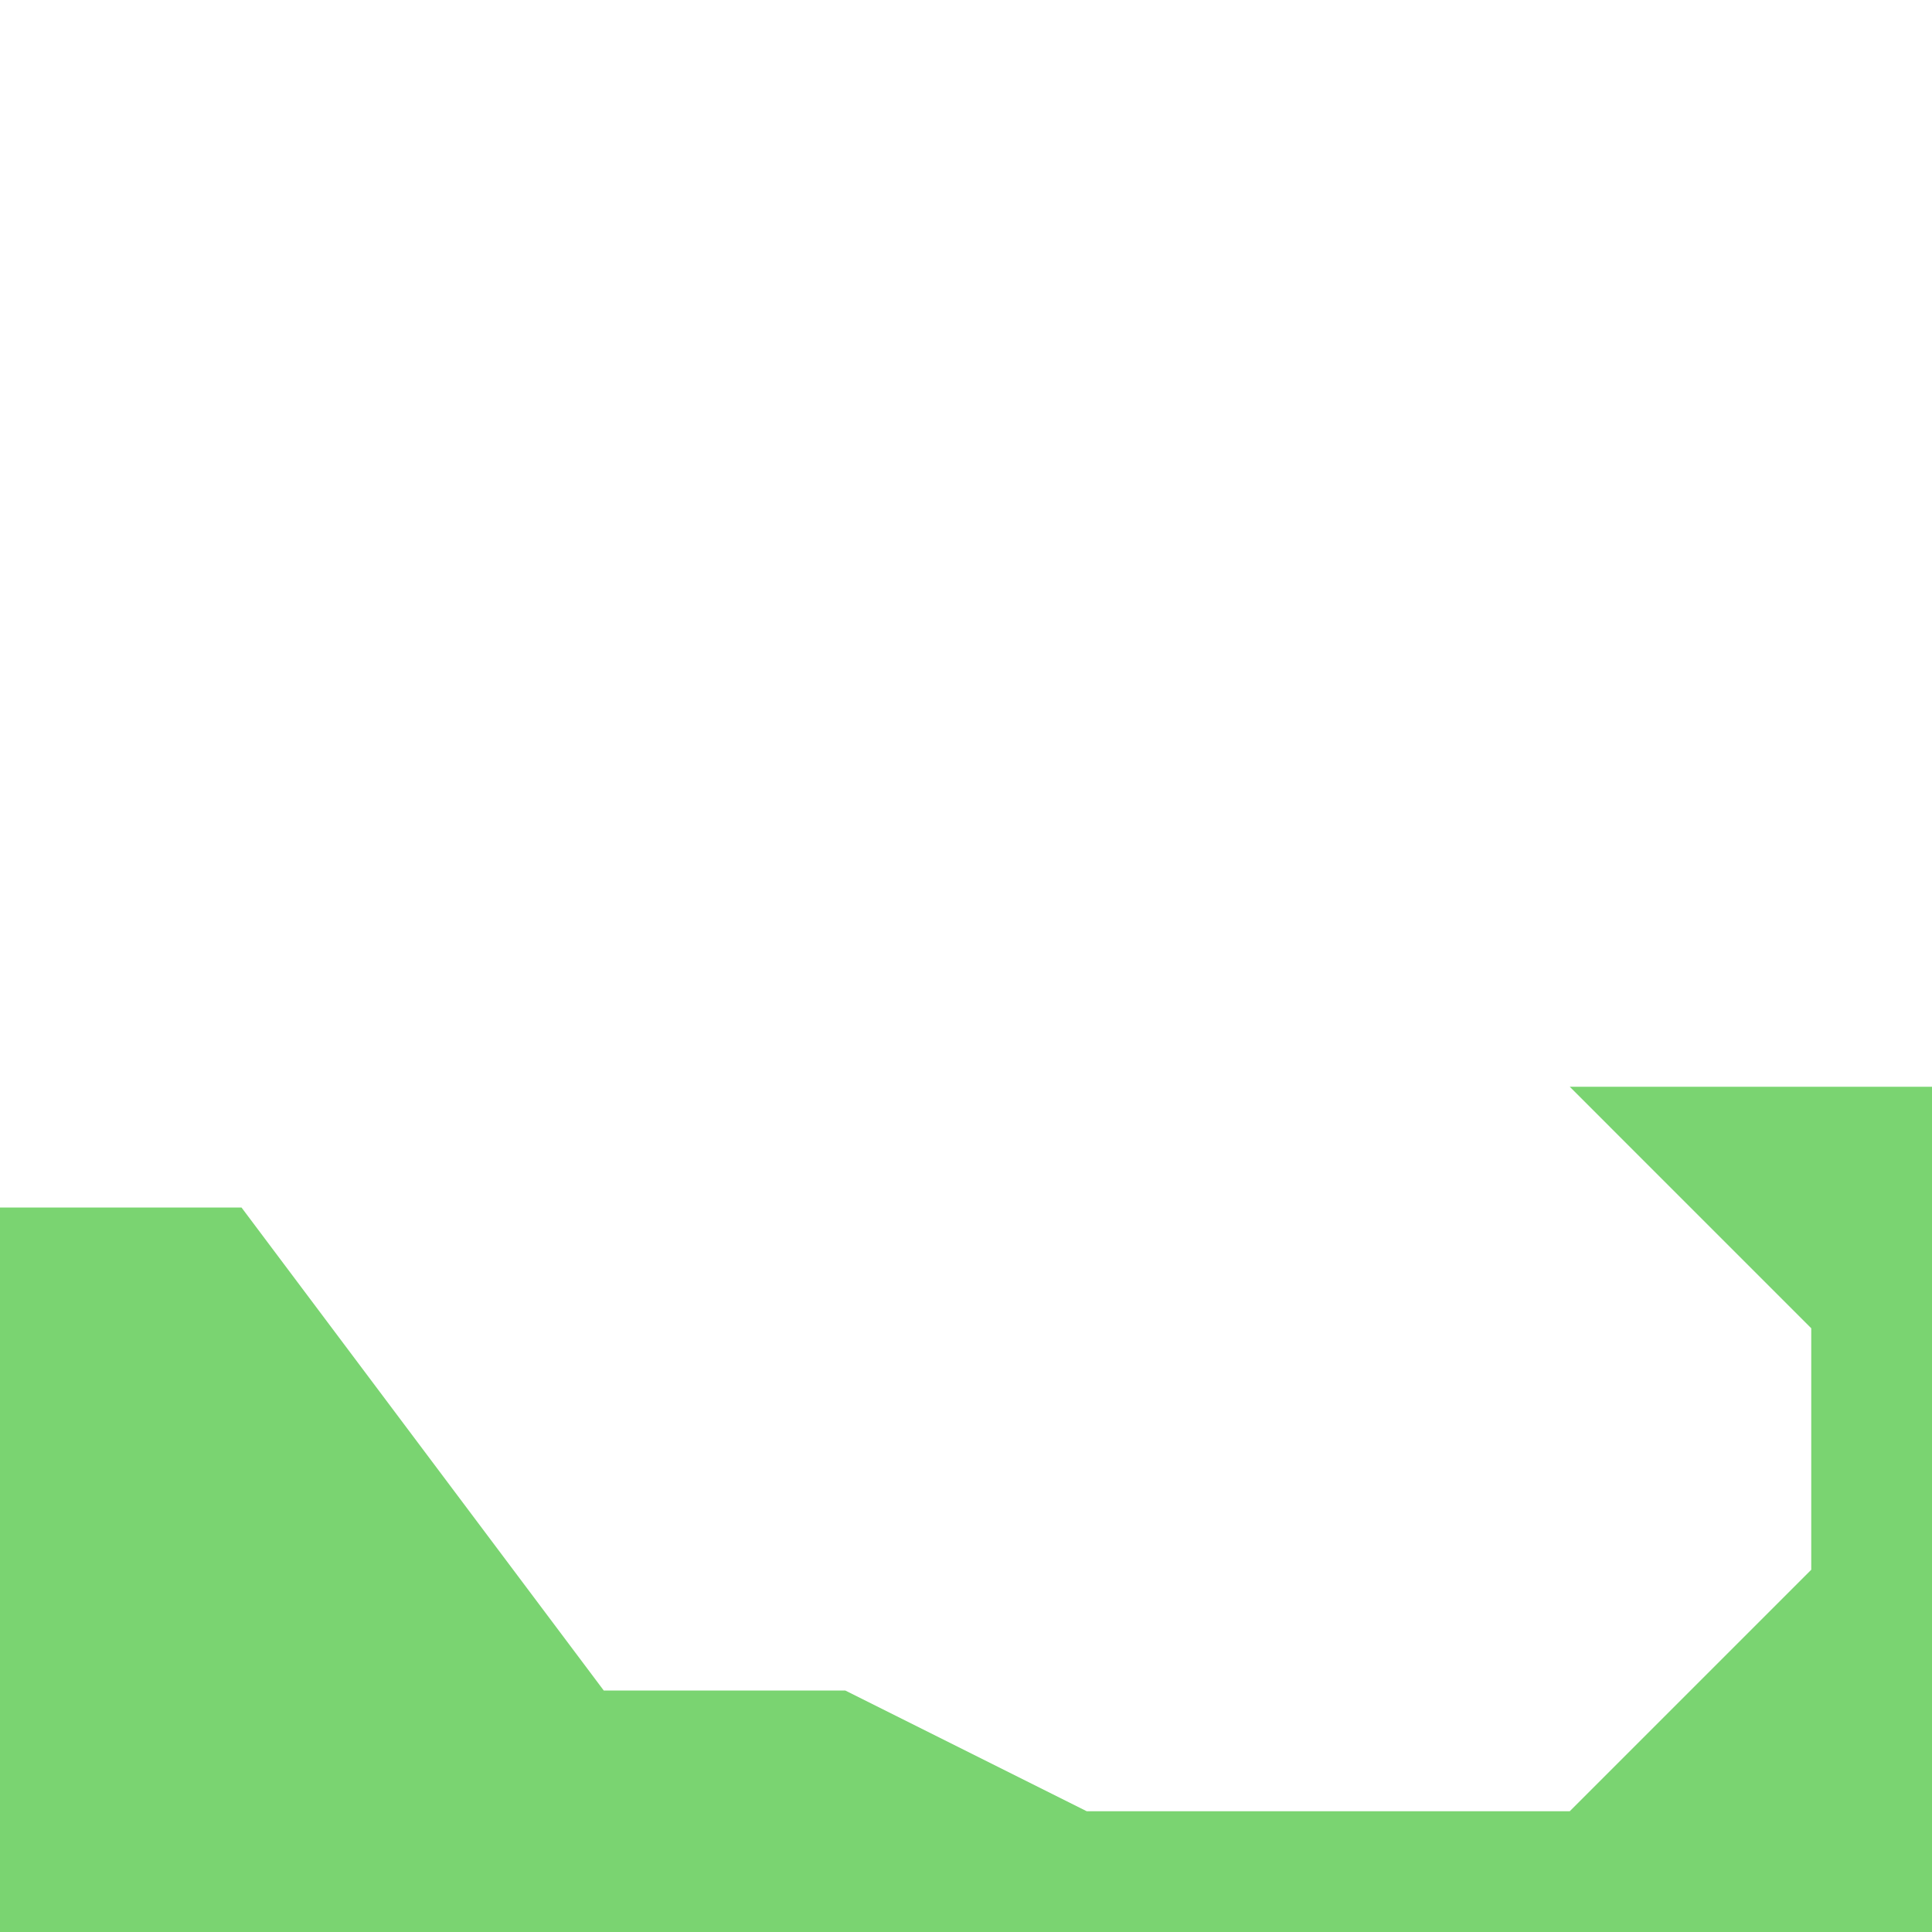 <?xml version="1.0" encoding="UTF-8" standalone="no"?>
<!-- Created with Inkscape (http://www.inkscape.org/) -->

<svg
   xmlns:dc="http://purl.org/dc/elements/1.1/"
   xmlns:cc="http://creativecommons.org/ns#"
   xmlns:rdf="http://www.w3.org/1999/02/22-rdf-syntax-ns#"
   xmlns:svg="http://www.w3.org/2000/svg"
   xmlns="http://www.w3.org/2000/svg"
   xmlns:sodipodi="http://sodipodi.sourceforge.net/DTD/sodipodi-0.dtd"
   xmlns:inkscape="http://www.inkscape.org/namespaces/inkscape"
   width="2048"
   height="2048"
   viewBox="0 0 541.867 541.867"
   version="1.1"
   id="svg8"
   inkscape:version="0.92.3 (2405546, 2018-03-11)"
   sodipodi:docname="level2.svg"
   inkscape:export-filename="C:\Users\aseab\OneDrive\Documents\Projects\2-buttons-jam-2018\Unity\v0.3 - Pinball Platformer\2-Buttons Jam 2018\Assets\SpriteSheets\balls.png"
   inkscape:export-xdpi="96"
   inkscape:export-ydpi="96">
  <defs
     id="defs2" />
  <sodipodi:namedview
     id="base"
     pagecolor="#ffffff"
     bordercolor="#666666"
     borderopacity="1.0"
     inkscape:pageopacity="0.0"
     inkscape:pageshadow="2"
     inkscape:zoom="0.35"
     inkscape:cx="402.58434"
     inkscape:cy="839.47941"
     inkscape:document-units="px"
     inkscape:current-layer="layer1"
     showgrid="true"
     units="px"
     objecttolerance="1"
     gridtolerance="10"
     guidetolerance="4"
     inkscape:window-width="1920"
     inkscape:window-height="1017"
     inkscape:window-x="-8"
     inkscape:window-y="-8"
     inkscape:window-maximized="1">
    <inkscape:grid
       type="xygrid"
       id="grid815"
       spacingx="8.467"
       spacingy="8.467"
       empspacing="4" />
  </sodipodi:namedview>
  <g
     inkscape:groupmode="layer"
     id="layer2"
     inkscape:label="Balls for comp"
     style="display:none"
     sodipodi:insensitive="true">
    <g
       transform="translate(1.3219956e-8,244.867)"
       id="g831"
       style="stroke:#4e377b;stroke-opacity:1">
      <circle
         r="16.262"
         cy="246.2"
         cx="16.933"
         id="path817"
         style="opacity:1;vector-effect:none;fill:#25d471;fill-opacity:1;stroke:#4e377b;stroke-width:0.794;stroke-linecap:round;stroke-linejoin:round;stroke-miterlimit:4;stroke-dasharray:none;stroke-dashoffset:0;stroke-opacity:1;paint-order:markers fill stroke" />
      <path
         sodipodi:nodetypes="cc"
         inkscape:connector-curvature="0"
         id="path821"
         d="M 3.166,254.194 C 14.001,249.294 18.879,241.06 19.135,230.24"
         style="fill:none;stroke:#4e377b;stroke-width:0.794;stroke-linecap:butt;stroke-linejoin:miter;stroke-miterlimit:4;stroke-dasharray:none;stroke-opacity:1" />
      <path
         sodipodi:nodetypes="cc"
         inkscape:connector-curvature="0"
         id="path823"
         d="m 11.576,248.808 c 4.476,3.21 7.303,7.296 6.473,13.324"
         style="fill:none;stroke:#4e377b;stroke-width:0.794;stroke-linecap:butt;stroke-linejoin:miter;stroke-miterlimit:4;stroke-dasharray:none;stroke-opacity:1" />
      <path
         sodipodi:nodetypes="cc"
         inkscape:connector-curvature="0"
         id="path825"
         d="m 16.933,241.815 c 3.879,4.618 9.397,5.714 16.045,4.385"
         style="fill:none;stroke:#4e377b;stroke-width:0.794;stroke-linecap:butt;stroke-linejoin:miter;stroke-miterlimit:4;stroke-dasharray:none;stroke-opacity:1" />
    </g>
    <g
       id="g841"
       transform="translate(33.867,244.867)"
       style="fill:#7ad471;fill-opacity:1;stroke:#247bce;stroke-opacity:1">
      <circle
         style="opacity:1;vector-effect:none;fill:#7ad471;fill-opacity:1;stroke:#247bce;stroke-width:0.794;stroke-linecap:round;stroke-linejoin:round;stroke-miterlimit:4;stroke-dasharray:none;stroke-dashoffset:0;stroke-opacity:1;paint-order:markers fill stroke"
         id="circle833"
         cx="16.933"
         cy="246.2"
         r="16.262" />
      <path
         style="fill:#7ad471;fill-opacity:1;stroke:#247bce;stroke-width:0.794;stroke-linecap:butt;stroke-linejoin:miter;stroke-miterlimit:4;stroke-dasharray:none;stroke-opacity:1"
         d="M 3.166,254.194 C 14.001,249.294 18.879,241.06 19.135,230.24"
         id="path835"
         inkscape:connector-curvature="0"
         sodipodi:nodetypes="cc" />
      <path
         style="fill:#7ad471;fill-opacity:1;stroke:#247bce;stroke-width:0.794;stroke-linecap:butt;stroke-linejoin:miter;stroke-miterlimit:4;stroke-dasharray:none;stroke-opacity:1"
         d="m 11.576,248.808 c 4.476,3.21 7.303,7.296 6.473,13.324"
         id="path837"
         inkscape:connector-curvature="0"
         sodipodi:nodetypes="cc" />
      <path
         style="fill:#7ad471;fill-opacity:1;stroke:#247bce;stroke-width:0.794;stroke-linecap:butt;stroke-linejoin:miter;stroke-miterlimit:4;stroke-dasharray:none;stroke-opacity:1"
         d="m 16.933,241.815 c 3.879,4.618 9.397,5.714 16.045,4.385"
         id="path839"
         inkscape:connector-curvature="0"
         sodipodi:nodetypes="cc" />
    </g>
    <g
       id="g851"
       transform="translate(1.3219956e-8,278.733)"
       style="fill:#7a4f71;fill-opacity:1;stroke:#98a35b;stroke-opacity:1">
      <circle
         style="opacity:1;vector-effect:none;fill:#7a4f71;fill-opacity:1;stroke:#98a35b;stroke-width:0.794;stroke-linecap:round;stroke-linejoin:round;stroke-miterlimit:4;stroke-dasharray:none;stroke-dashoffset:0;stroke-opacity:1;paint-order:markers fill stroke"
         id="circle843"
         cx="16.933"
         cy="246.2"
         r="16.262" />
      <path
         style="fill:#7a4f71;fill-opacity:1;stroke:#98a35b;stroke-width:0.794;stroke-linecap:butt;stroke-linejoin:miter;stroke-miterlimit:4;stroke-dasharray:none;stroke-opacity:1"
         d="M 3.166,254.194 C 14.001,249.294 18.879,241.06 19.135,230.24"
         id="path845"
         inkscape:connector-curvature="0"
         sodipodi:nodetypes="cc" />
      <path
         style="fill:#7a4f71;fill-opacity:1;stroke:#98a35b;stroke-width:0.794;stroke-linecap:butt;stroke-linejoin:miter;stroke-miterlimit:4;stroke-dasharray:none;stroke-opacity:1"
         d="m 11.576,248.808 c 4.476,3.21 7.303,7.296 6.473,13.324"
         id="path847"
         inkscape:connector-curvature="0"
         sodipodi:nodetypes="cc" />
      <path
         style="fill:#7a4f71;fill-opacity:1;stroke:#98a35b;stroke-width:0.794;stroke-linecap:butt;stroke-linejoin:miter;stroke-miterlimit:4;stroke-dasharray:none;stroke-opacity:1"
         d="m 16.933,241.815 c 3.879,4.618 9.397,5.714 16.045,4.385"
         id="path849"
         inkscape:connector-curvature="0"
         sodipodi:nodetypes="cc" />
    </g>
    <g
       transform="translate(33.867,278.733)"
       id="g861"
       style="fill:#cc8771;fill-opacity:1;stroke:#dc377b;stroke-opacity:1">
      <circle
         r="16.262"
         cy="246.2"
         cx="16.933"
         id="circle853"
         style="opacity:1;vector-effect:none;fill:#cc8771;fill-opacity:1;stroke:#dc377b;stroke-width:0.794;stroke-linecap:round;stroke-linejoin:round;stroke-miterlimit:4;stroke-dasharray:none;stroke-dashoffset:0;stroke-opacity:1;paint-order:markers fill stroke" />
      <path
         sodipodi:nodetypes="cc"
         inkscape:connector-curvature="0"
         id="path855"
         d="M 3.166,254.194 C 14.001,249.294 18.879,241.06 19.135,230.24"
         style="fill:#cc8771;fill-opacity:1;stroke:#dc377b;stroke-width:0.794;stroke-linecap:butt;stroke-linejoin:miter;stroke-miterlimit:4;stroke-dasharray:none;stroke-opacity:1" />
      <path
         sodipodi:nodetypes="cc"
         inkscape:connector-curvature="0"
         id="path857"
         d="m 11.576,248.808 c 4.476,3.21 7.303,7.296 6.473,13.324"
         style="fill:#cc8771;fill-opacity:1;stroke:#dc377b;stroke-width:0.794;stroke-linecap:butt;stroke-linejoin:miter;stroke-miterlimit:4;stroke-dasharray:none;stroke-opacity:1" />
      <path
         sodipodi:nodetypes="cc"
         inkscape:connector-curvature="0"
         id="path859"
         d="m 16.933,241.815 c 3.879,4.618 9.397,5.714 16.045,4.385"
         style="fill:#cc8771;fill-opacity:1;stroke:#dc377b;stroke-width:0.794;stroke-linecap:butt;stroke-linejoin:miter;stroke-miterlimit:4;stroke-dasharray:none;stroke-opacity:1" />
    </g>
  </g>
  <g
     inkscape:label="Layer 1"
     inkscape:groupmode="layer"
     id="layer1"
     transform="translate(0,244.867)">
    <path
       style="fill:#7ad471;fill-opacity:1;stroke:none;stroke-width:0.265px;stroke-linecap:butt;stroke-linejoin:miter;stroke-opacity:1"
       d="m -355.6,-33.2 c 16.933,42.333 194.733,76.2 135.467,84.667 -59.267,8.467 -118.533,-16.933 -123.278,21.744 -4.745,38.677 80.945,29.056 123.278,29.056 h 33.867 c 27.877,-1.69 101.6,2.817 101.6,-42.333 0,-45.151 -65.327,-57.914 -93.133,-62.56 V -24.733 c 0,0 33.867,-8.467 84.667,-8.467 16.933,0 8.467,-8.467 8.467,-33.867 H -50.8 v 203.2 l -304.8,1e-5 z"
       id="path841"
       inkscape:connector-curvature="0"
       sodipodi:nodetypes="czzzczcccccccc"
       inkscape:export-filename="C:\Users\aseab\OneDrive\Documents\Projects\2-buttons-jam-2018\Unity\v0.3 - Pinball Platformer\2-Buttons Jam 2018\Assets\SpriteSheets\test-level.png"
       inkscape:export-xdpi="96"
       inkscape:export-ydpi="96" />
    <path
       style="fill:#7ad471;stroke:none;stroke-width:0.265px;stroke-linecap:butt;stroke-linejoin:miter;stroke-opacity:1;fill-opacity:1"
       d="M 0,297 V 93.8 H 67.733 L 169.333,229.267 h 67.733 l 67.733,33.867 h 135.467 l 67.733,-67.733 V 127.667 L 440.267,59.933 h 101.6 V 297 Z"
       id="path836"
       inkscape:connector-curvature="0" />
  </g>
</svg>
